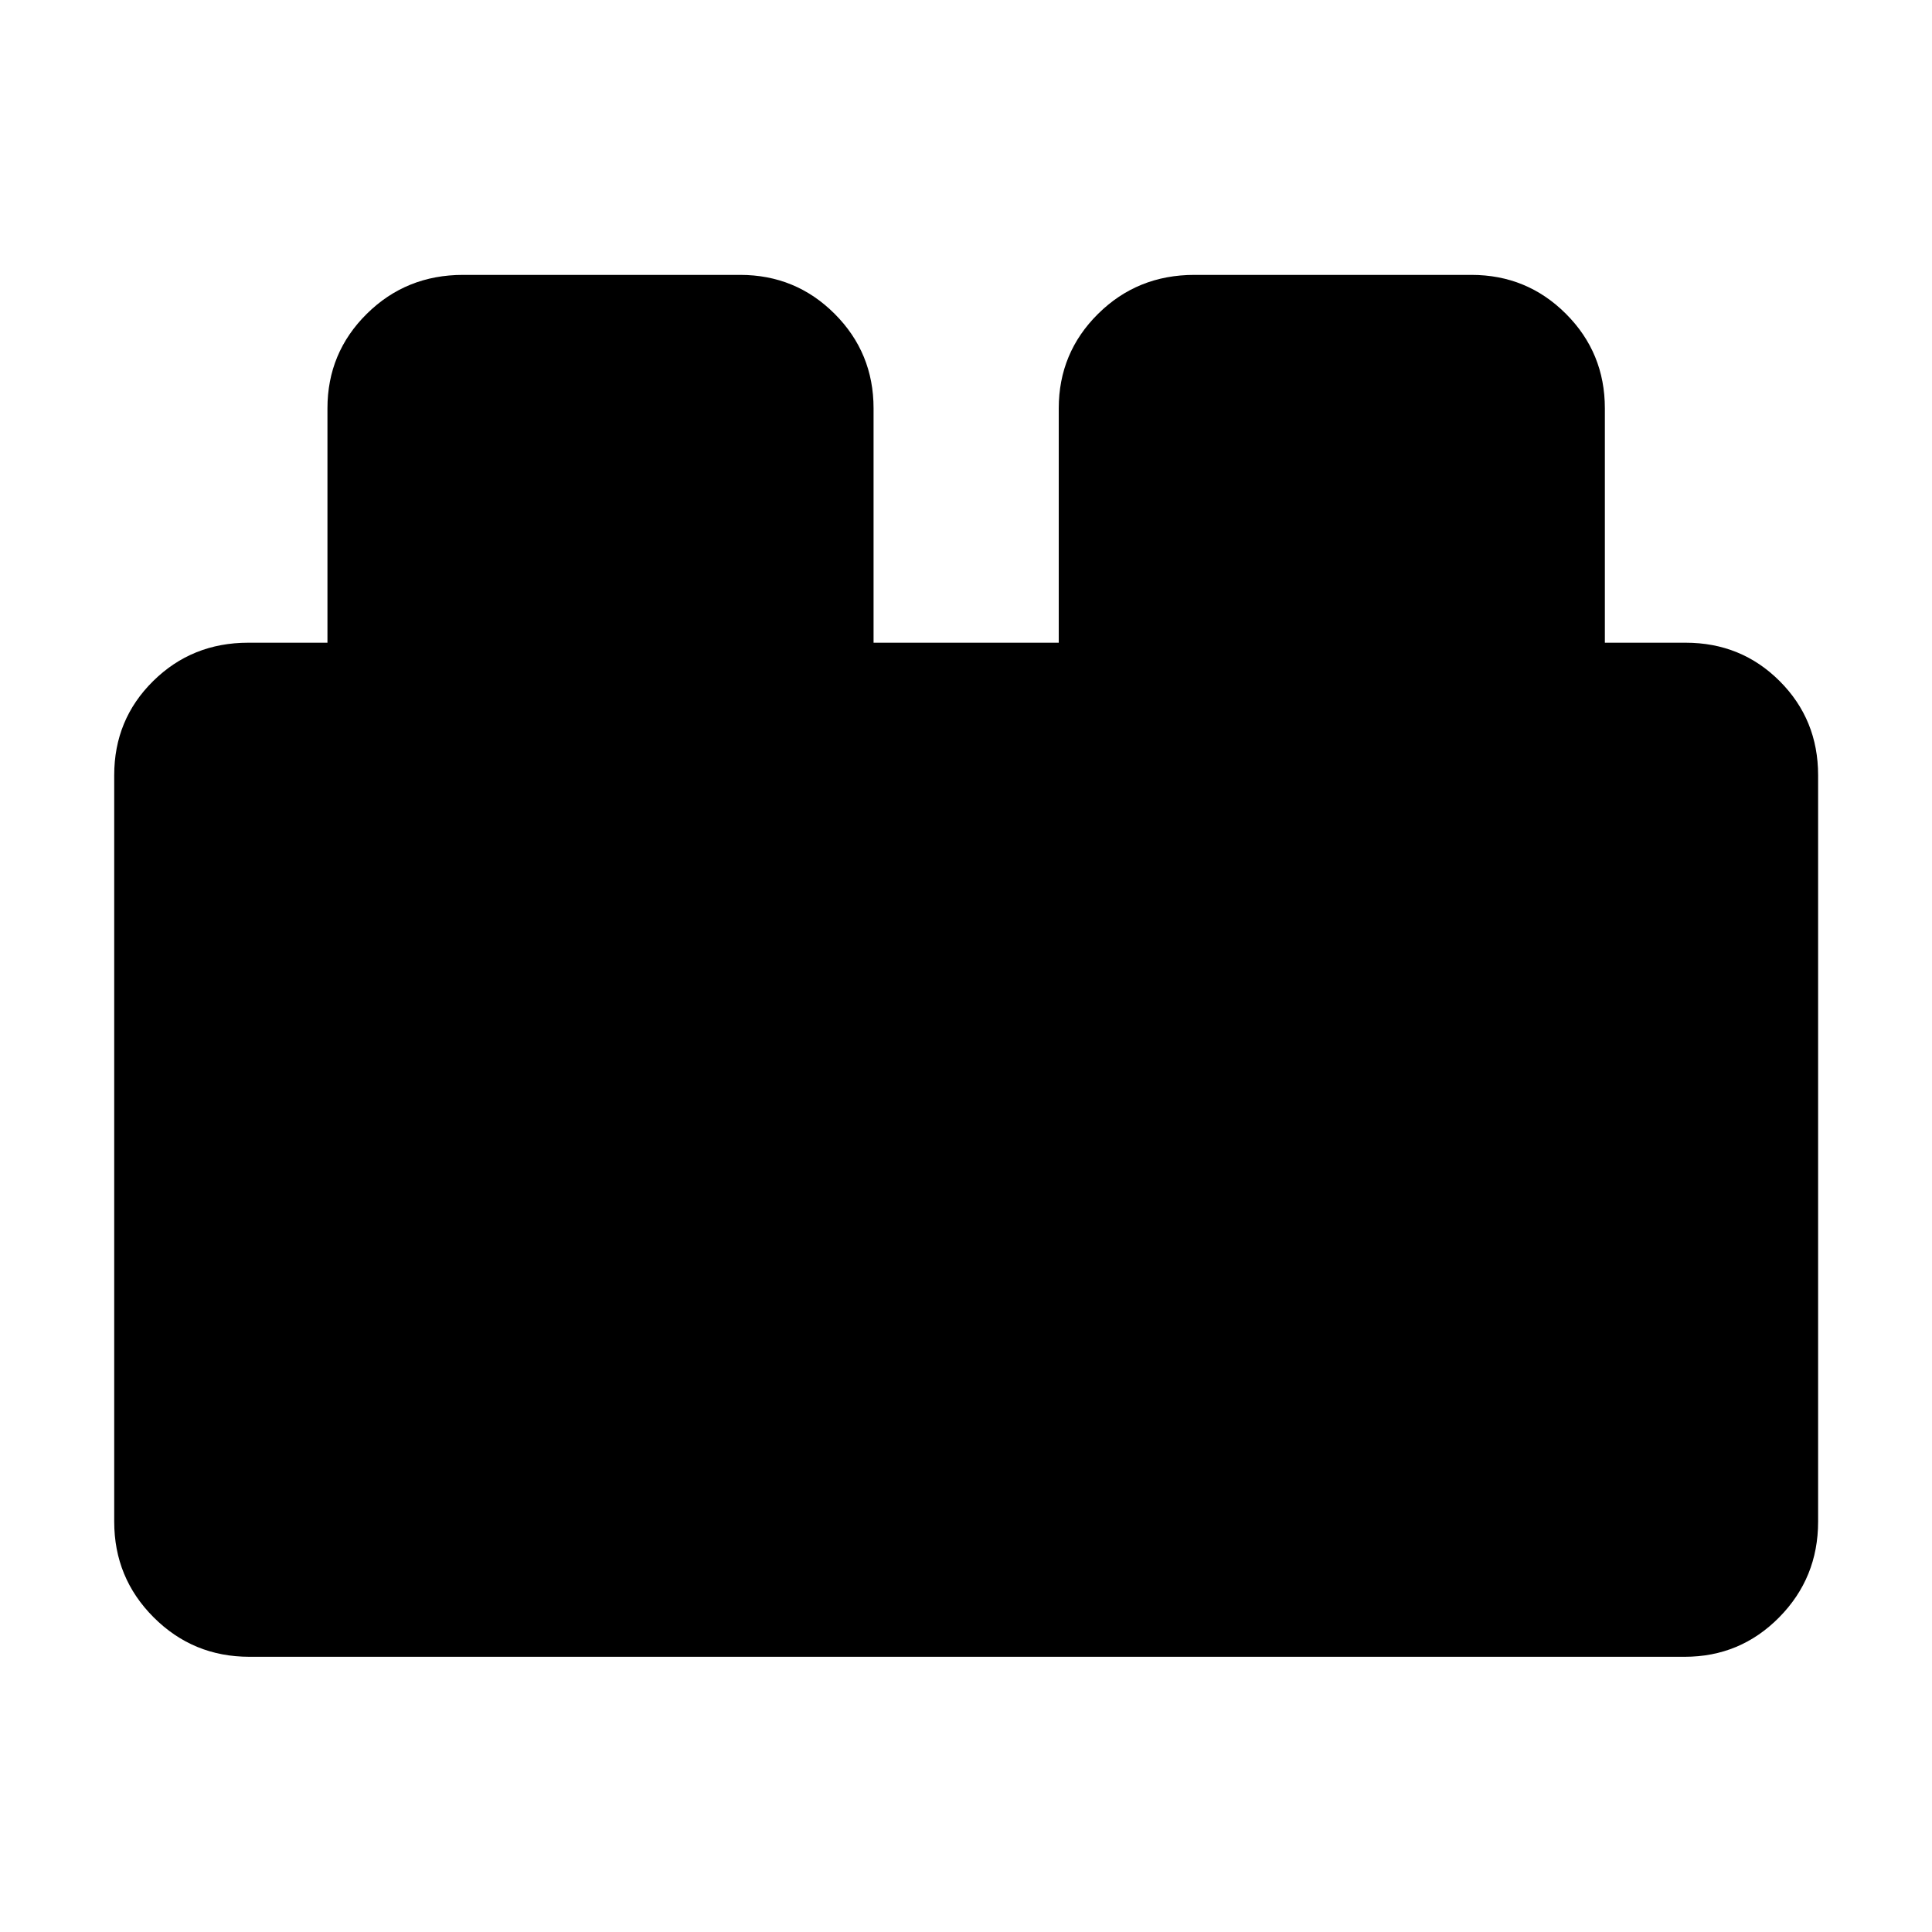 <svg xmlns="http://www.w3.org/2000/svg" height="40" viewBox="0 -960 960 960" width="40"><path d="M56.75-203.91V-574.8q0-27.67 19.32-46.75 19.32-19.09 47.28-19.09h39.36v-116.45q0-27.63 19.55-46.97 19.55-19.35 47.85-19.35h137.64q27.64 0 46.98 19.35 19.34 19.34 19.34 46.97v116.45h92.02v-116.45q0-27.63 19.55-46.97 19.54-19.35 47.85-19.35h137.64q27.63 0 46.98 19.35 19.34 19.34 19.34 46.97v116.45h40.12q27.67 0 46.75 19.09 19.09 19.08 19.09 46.75v370.89q0 27.96-19.35 47.56-19.34 19.6-46.97 19.6H123.91q-27.96 0-47.56-19.6t-19.6-47.56Z"/></svg>